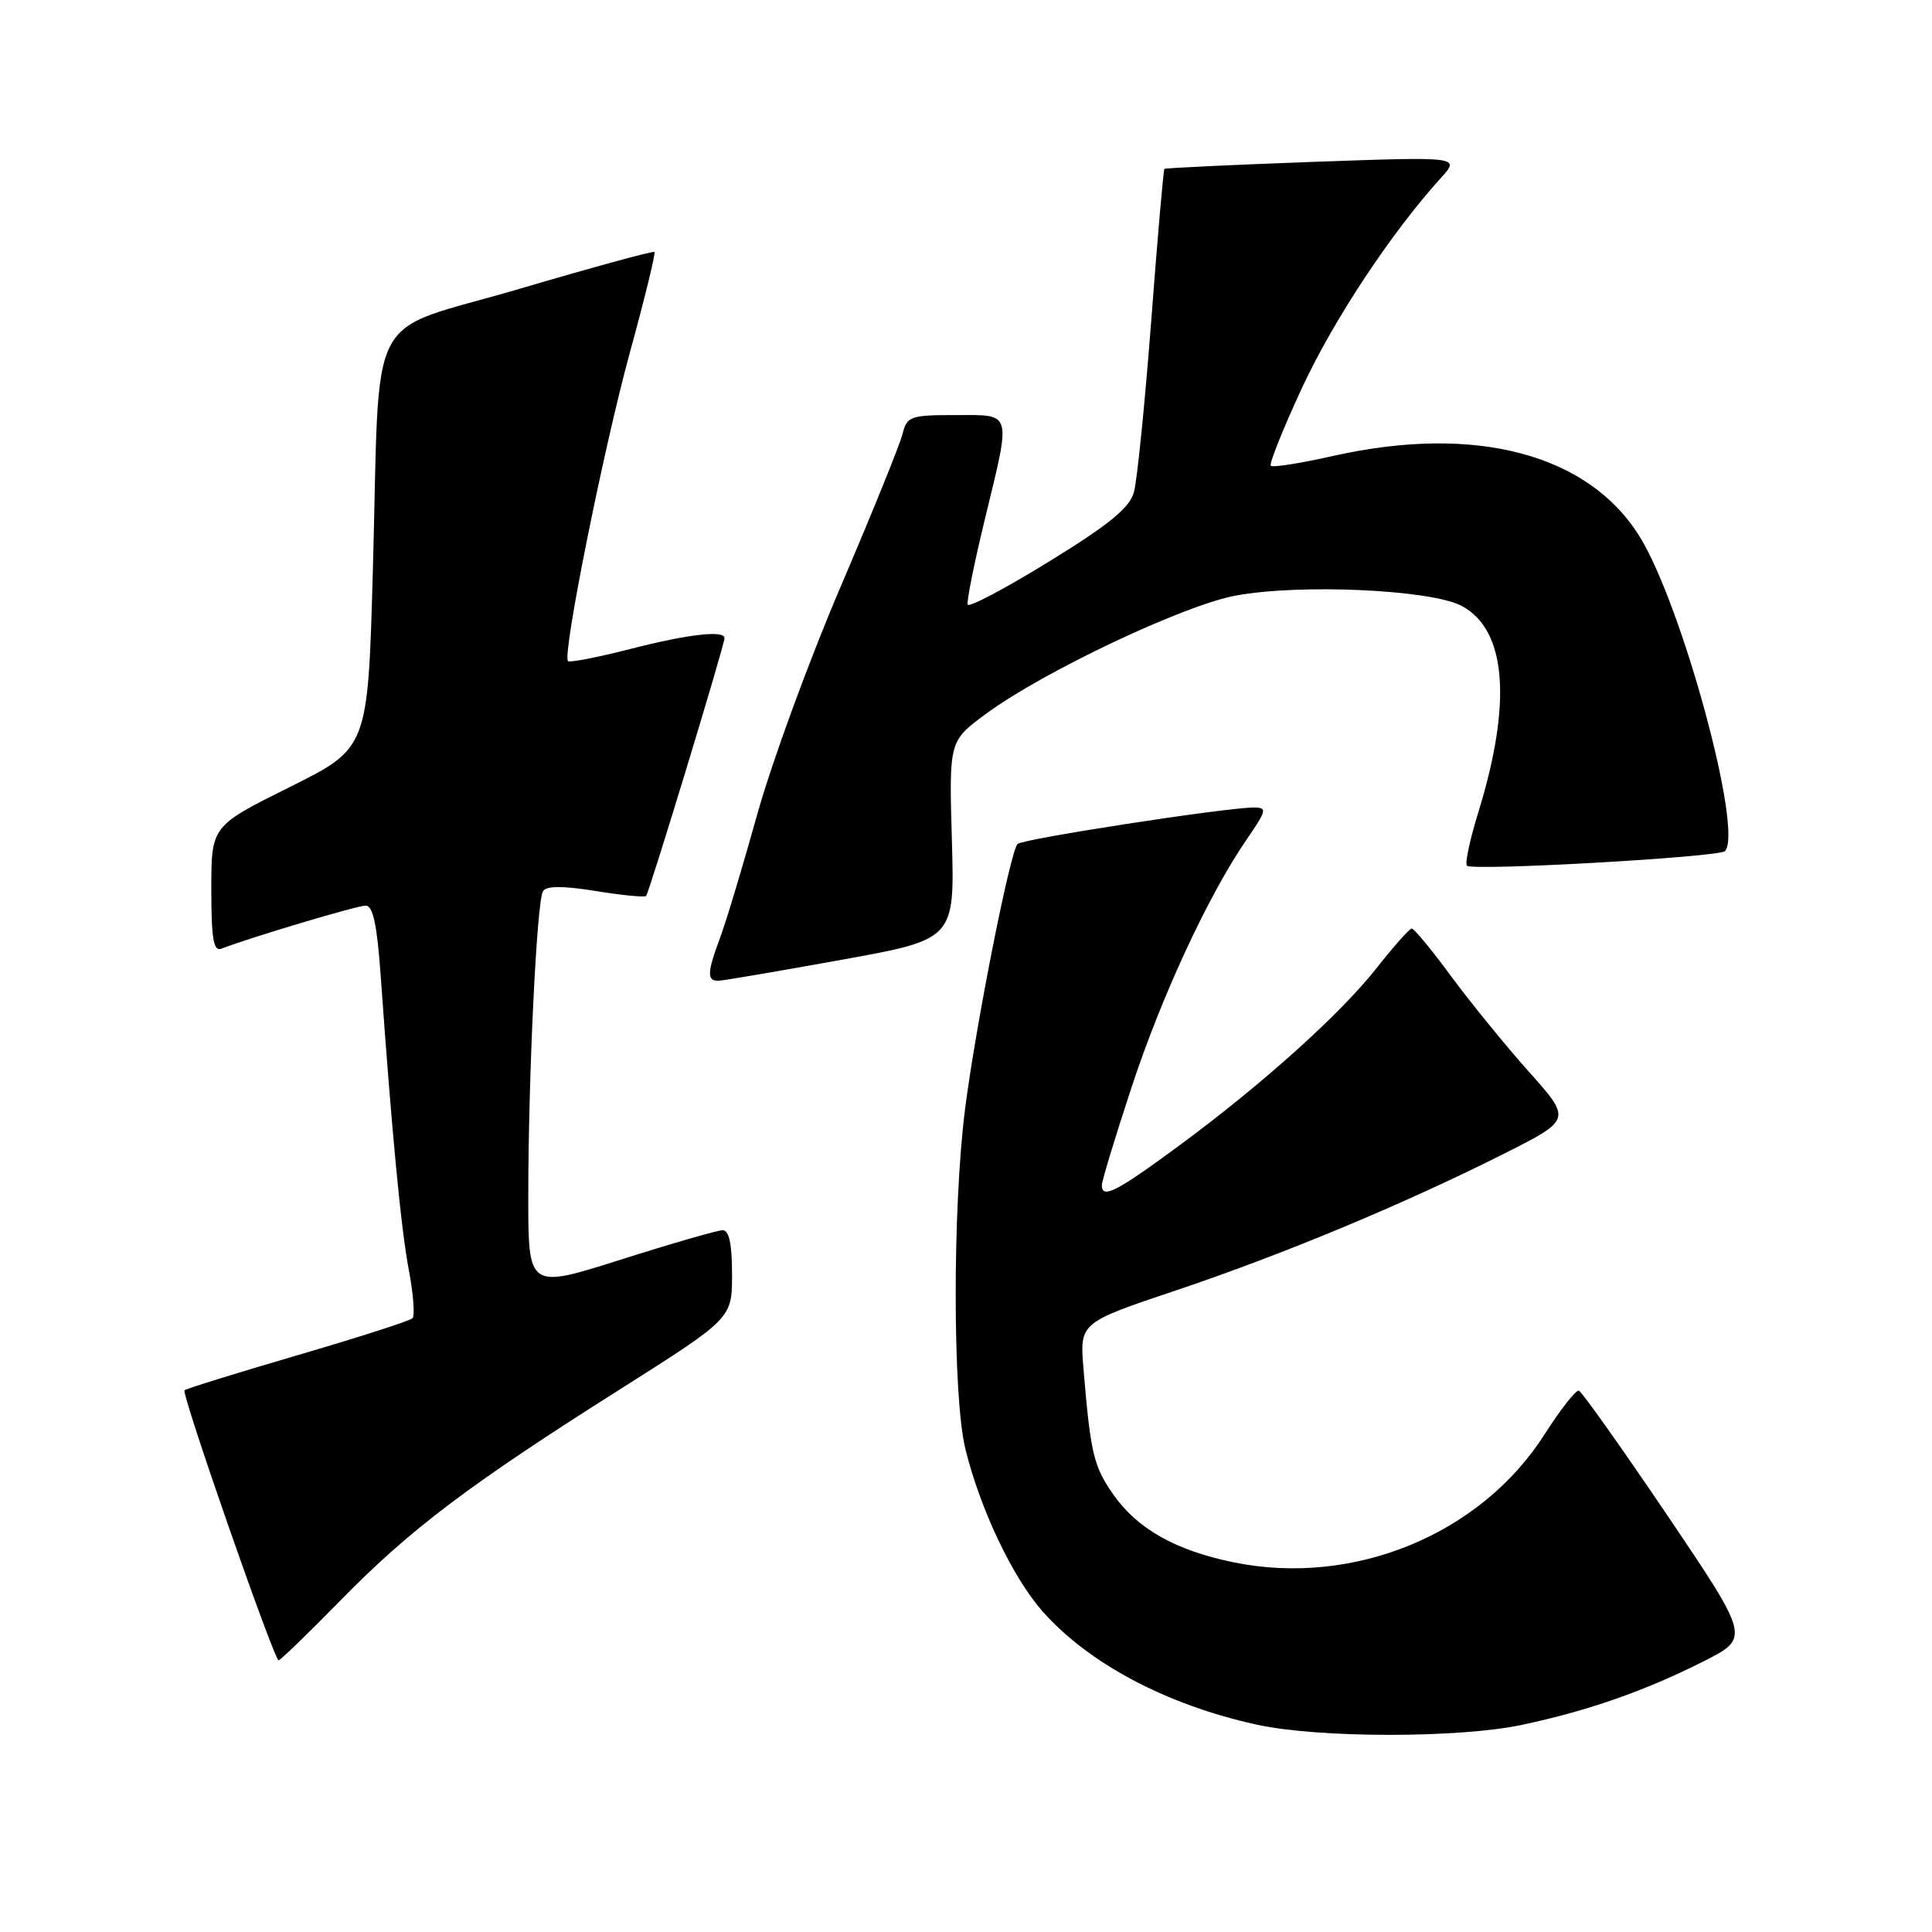 <?xml version="1.0" encoding="UTF-8" standalone="no"?>
<!DOCTYPE svg PUBLIC "-//W3C//DTD SVG 1.1//EN" "http://www.w3.org/Graphics/SVG/1.1/DTD/svg11.dtd" >
<svg xmlns="http://www.w3.org/2000/svg" xmlns:xlink="http://www.w3.org/1999/xlink" version="1.1" viewBox="0 0 256 256">
 <g >
 <path fill="currentColor"
d=" M 201.68 228.55 C 210.46 226.68 217.96 224.06 225.70 220.15 C 231.89 217.03 231.89 217.03 220.91 200.76 C 214.86 191.82 209.60 184.40 209.21 184.27 C 208.82 184.15 206.77 186.76 204.64 190.09 C 196.20 203.33 179.35 210.26 163.48 207.02 C 155.75 205.44 150.66 202.56 147.47 197.96 C 144.90 194.25 144.50 192.56 143.57 181.39 C 143.06 175.27 143.06 175.27 155.78 171.00 C 170.02 166.22 186.09 159.52 199.37 152.83 C 208.25 148.35 208.25 148.35 202.55 141.97 C 199.42 138.46 194.78 132.75 192.23 129.29 C 189.69 125.83 187.36 123.02 187.06 123.04 C 186.75 123.06 184.70 125.37 182.50 128.16 C 177.62 134.37 167.31 143.64 156.16 151.86 C 147.91 157.94 146.00 158.91 146.00 157.03 C 146.00 156.50 147.74 150.75 149.88 144.25 C 153.88 132.05 160.09 118.66 165.18 111.25 C 167.86 107.34 167.94 107.00 166.13 107.00 C 162.44 107.00 135.50 111.16 134.83 111.83 C 133.85 112.81 129.27 135.98 127.87 147.00 C 126.20 160.14 126.23 185.13 127.92 192.00 C 129.86 199.92 134.15 208.96 138.09 213.45 C 144.18 220.39 154.56 225.90 166.50 228.52 C 174.66 230.32 193.32 230.33 201.68 228.55 Z  M 45.18 212.00 C 54.39 202.60 62.15 196.74 82.25 184.03 C 97.00 174.69 97.00 174.69 97.00 168.84 C 97.00 164.83 96.61 163.00 95.75 163.01 C 95.06 163.02 88.99 164.77 82.25 166.91 C 70.00 170.79 70.00 170.79 70.00 158.55 C 70.00 142.73 71.12 119.42 71.95 118.09 C 72.39 117.37 74.56 117.36 78.92 118.06 C 82.40 118.63 85.41 118.92 85.61 118.72 C 86.01 118.32 96.00 85.47 96.00 84.56 C 96.00 83.47 91.23 84.02 83.49 86.00 C 79.19 87.10 75.49 87.82 75.26 87.60 C 74.48 86.81 79.98 59.39 83.49 46.60 C 85.44 39.50 86.89 33.56 86.72 33.39 C 86.56 33.22 78.48 35.43 68.77 38.29 C 48.08 44.38 50.41 39.86 49.40 75.82 C 48.74 99.14 48.74 99.14 38.37 104.30 C 28.00 109.46 28.00 109.46 28.00 117.83 C 28.00 124.37 28.29 126.10 29.32 125.71 C 33.33 124.17 47.30 120.00 48.45 120.00 C 49.42 120.00 49.96 122.50 50.44 129.25 C 51.92 150.07 53.13 162.81 54.17 168.28 C 54.78 171.46 54.99 174.34 54.65 174.68 C 54.31 175.02 47.46 177.22 39.43 179.57 C 31.40 181.92 24.66 184.01 24.45 184.22 C 24.00 184.66 36.32 220.00 36.92 220.00 C 37.15 220.00 40.87 216.40 45.18 212.00 Z  M 111.50 127.18 C 126.50 124.47 126.50 124.47 126.13 111.33 C 125.75 98.20 125.75 98.20 130.63 94.60 C 138.16 89.04 156.73 80.24 163.68 78.93 C 172.19 77.33 189.58 78.12 193.67 80.28 C 199.62 83.44 200.39 93.05 195.87 107.68 C 194.76 111.26 194.09 114.43 194.38 114.71 C 195.10 115.43 227.75 113.58 228.56 112.78 C 231.05 110.28 222.91 80.24 217.27 71.11 C 210.48 60.14 195.49 56.19 176.67 60.41 C 172.36 61.38 168.64 61.97 168.39 61.72 C 168.14 61.47 170.00 56.84 172.51 51.42 C 176.70 42.39 184.34 30.85 190.89 23.62 C 193.50 20.75 193.50 20.75 174.01 21.45 C 163.28 21.84 154.41 22.26 154.29 22.38 C 154.16 22.50 153.37 31.58 152.54 42.55 C 151.70 53.52 150.67 63.73 150.25 65.22 C 149.68 67.29 146.97 69.51 139.00 74.41 C 133.22 77.97 128.38 80.53 128.22 80.11 C 128.07 79.69 129.08 74.65 130.47 68.92 C 134.02 54.29 134.21 55.00 126.61 55.00 C 120.60 55.00 120.18 55.15 119.58 57.54 C 119.23 58.94 115.54 68.03 111.39 77.74 C 107.23 87.44 102.25 101.04 100.33 107.94 C 98.40 114.85 96.19 122.20 95.41 124.27 C 93.68 128.91 93.64 130.02 95.25 129.95 C 95.94 129.92 103.25 128.67 111.50 127.18 Z "/>
</g>
</svg>